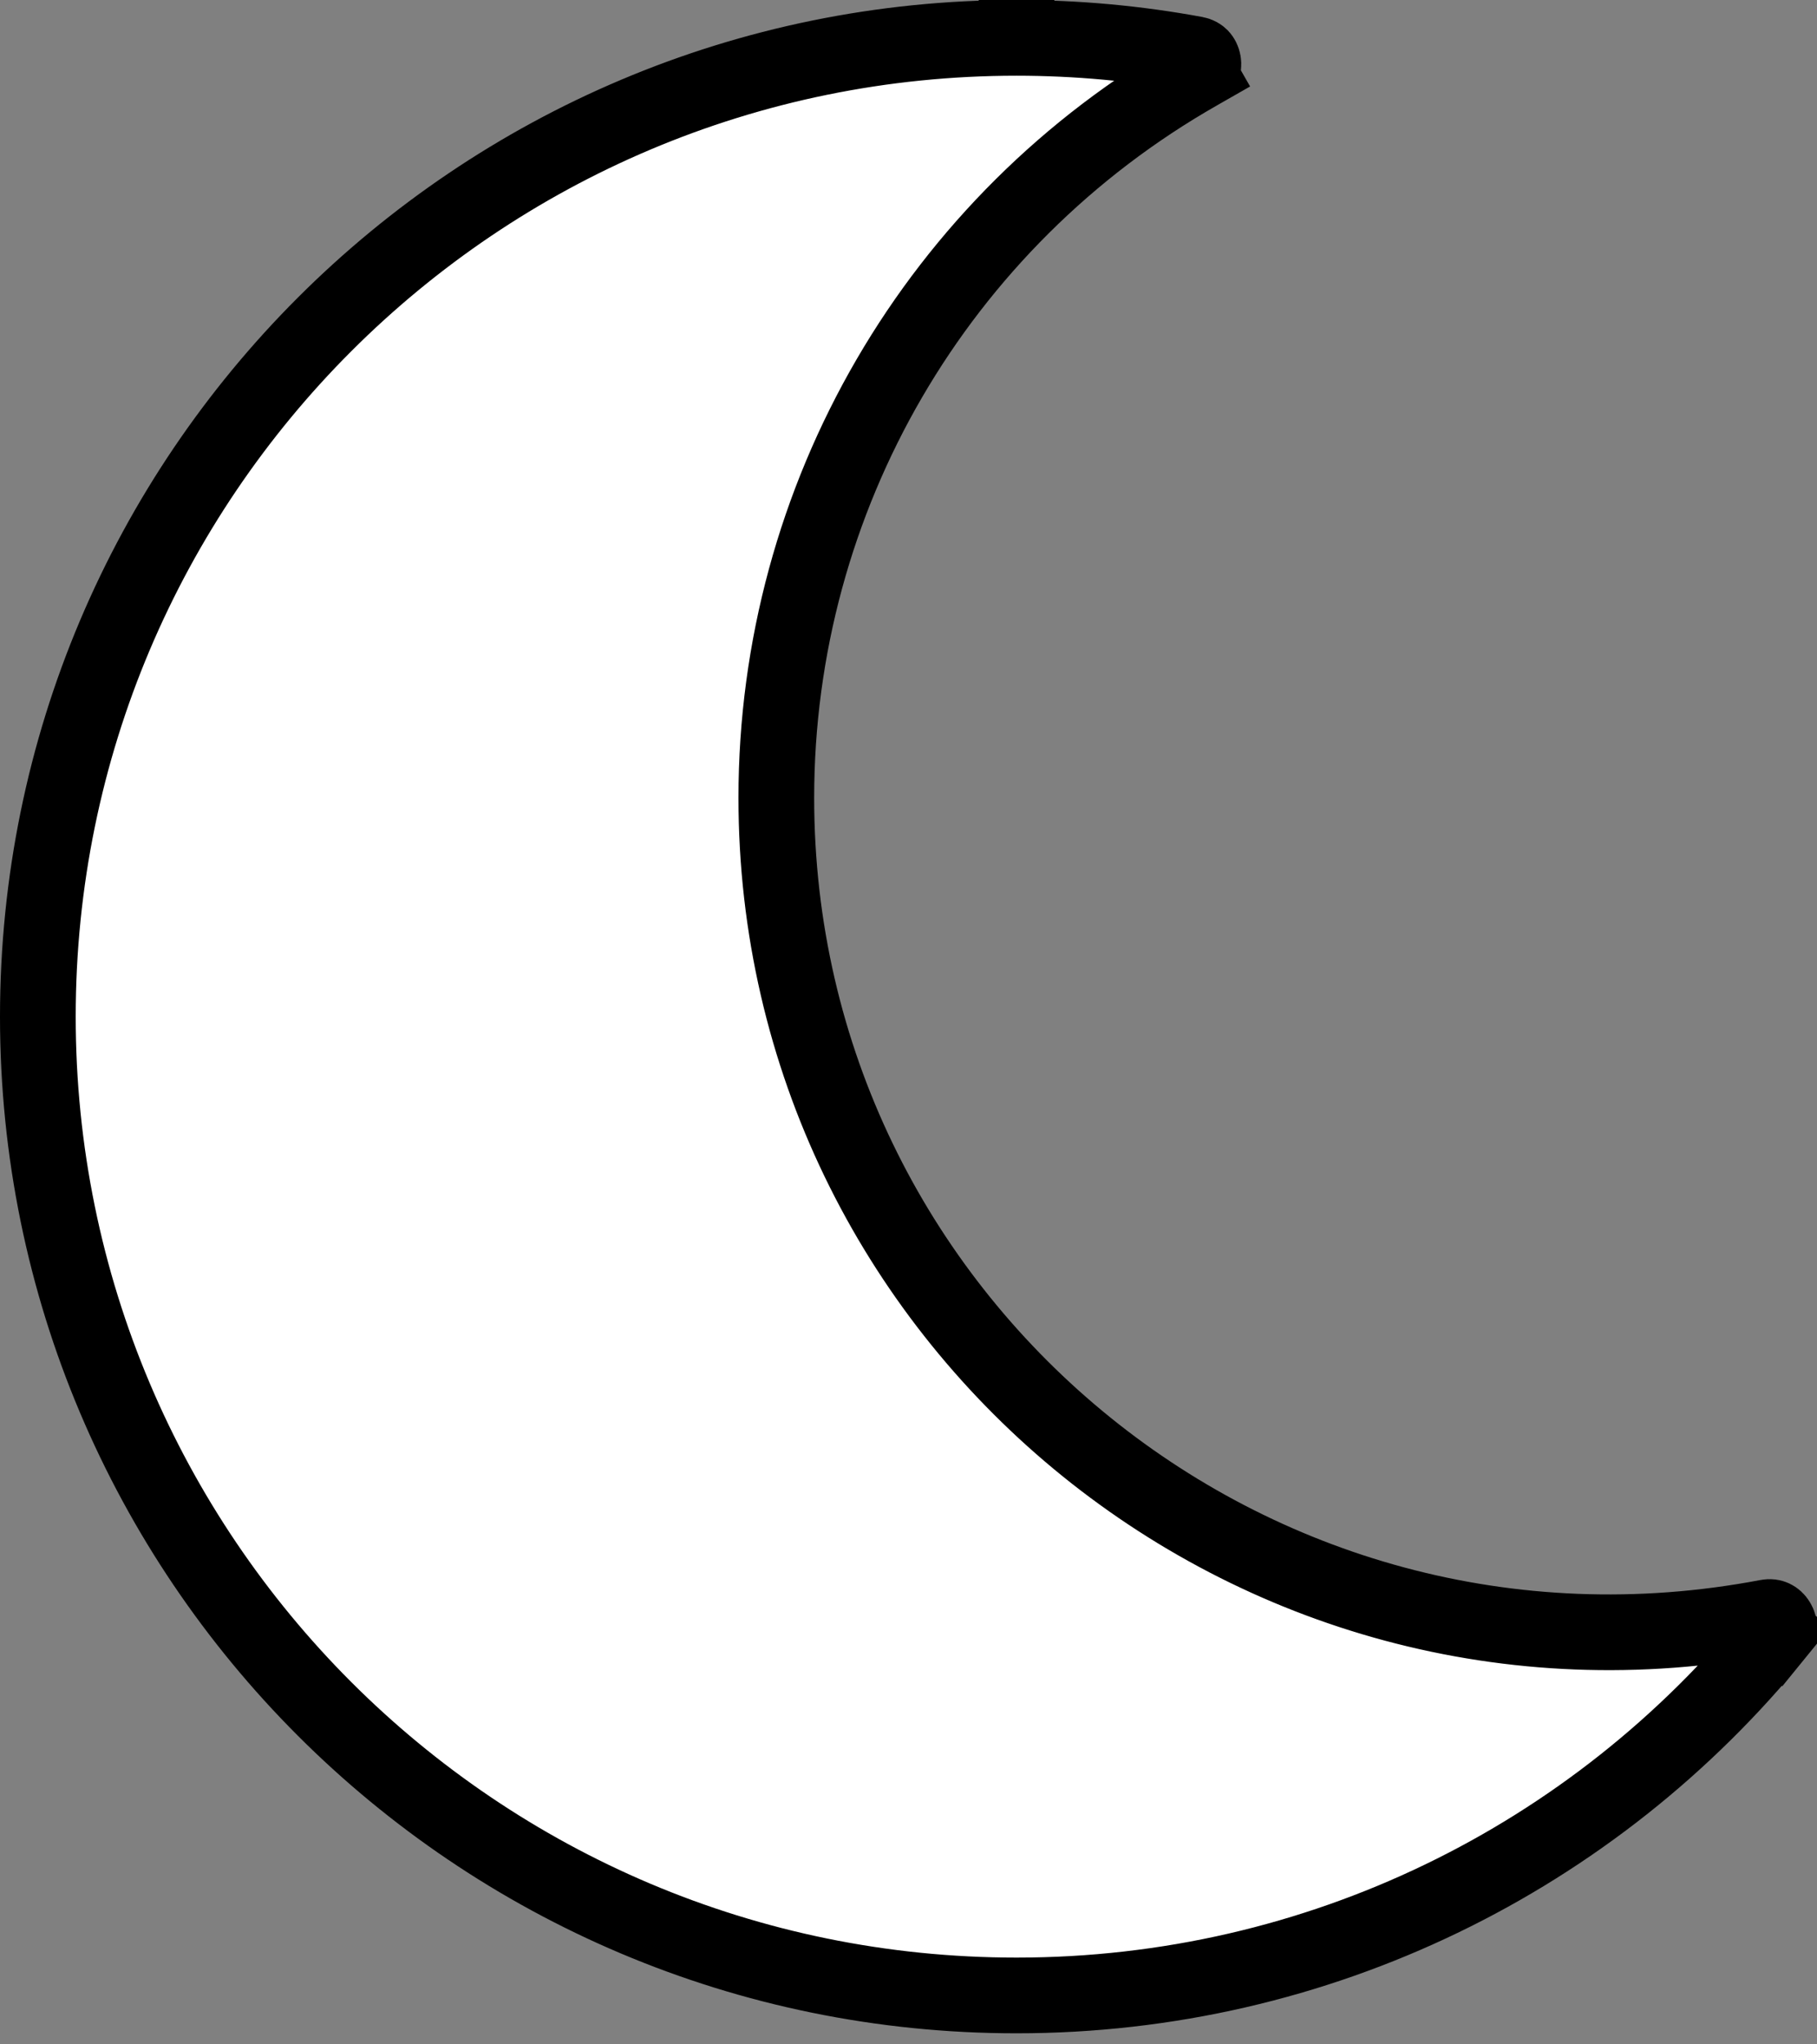 <svg width="24" height="27" viewBox="0 0 24 27" fill="none" xmlns="http://www.w3.org/2000/svg">
<rect x="0" y="0" width="24" height="27" fill="#808080" stroke="none"/>
<path d="M13.427 0.5C14.22 0.5 15.011 0.572 15.79 0.716C15.827 0.723 15.847 0.738 15.86 0.751C15.875 0.767 15.888 0.792 15.893 0.822C15.898 0.852 15.894 0.879 15.885 0.9C15.877 0.917 15.863 0.937 15.83 0.956L16.078 1.39L15.83 0.956C12.379 2.92 10.254 6.569 10.254 10.537C10.254 17.426 16.521 22.658 23.344 21.359C23.381 21.352 23.405 21.358 23.422 21.366C23.443 21.376 23.464 21.394 23.479 21.42C23.495 21.446 23.501 21.473 23.5 21.495C23.499 21.513 23.494 21.537 23.469 21.567L23.857 21.883L23.469 21.567C21.056 24.541 17.415 26.354 13.427 26.354C6.282 26.354 0.5 20.563 0.5 13.427C0.5 6.282 6.291 0.5 13.427 0.5ZM13.427 0.5L13.427 0L13.427 0.5Z" fill="white" stroke="black"/>
</svg>
